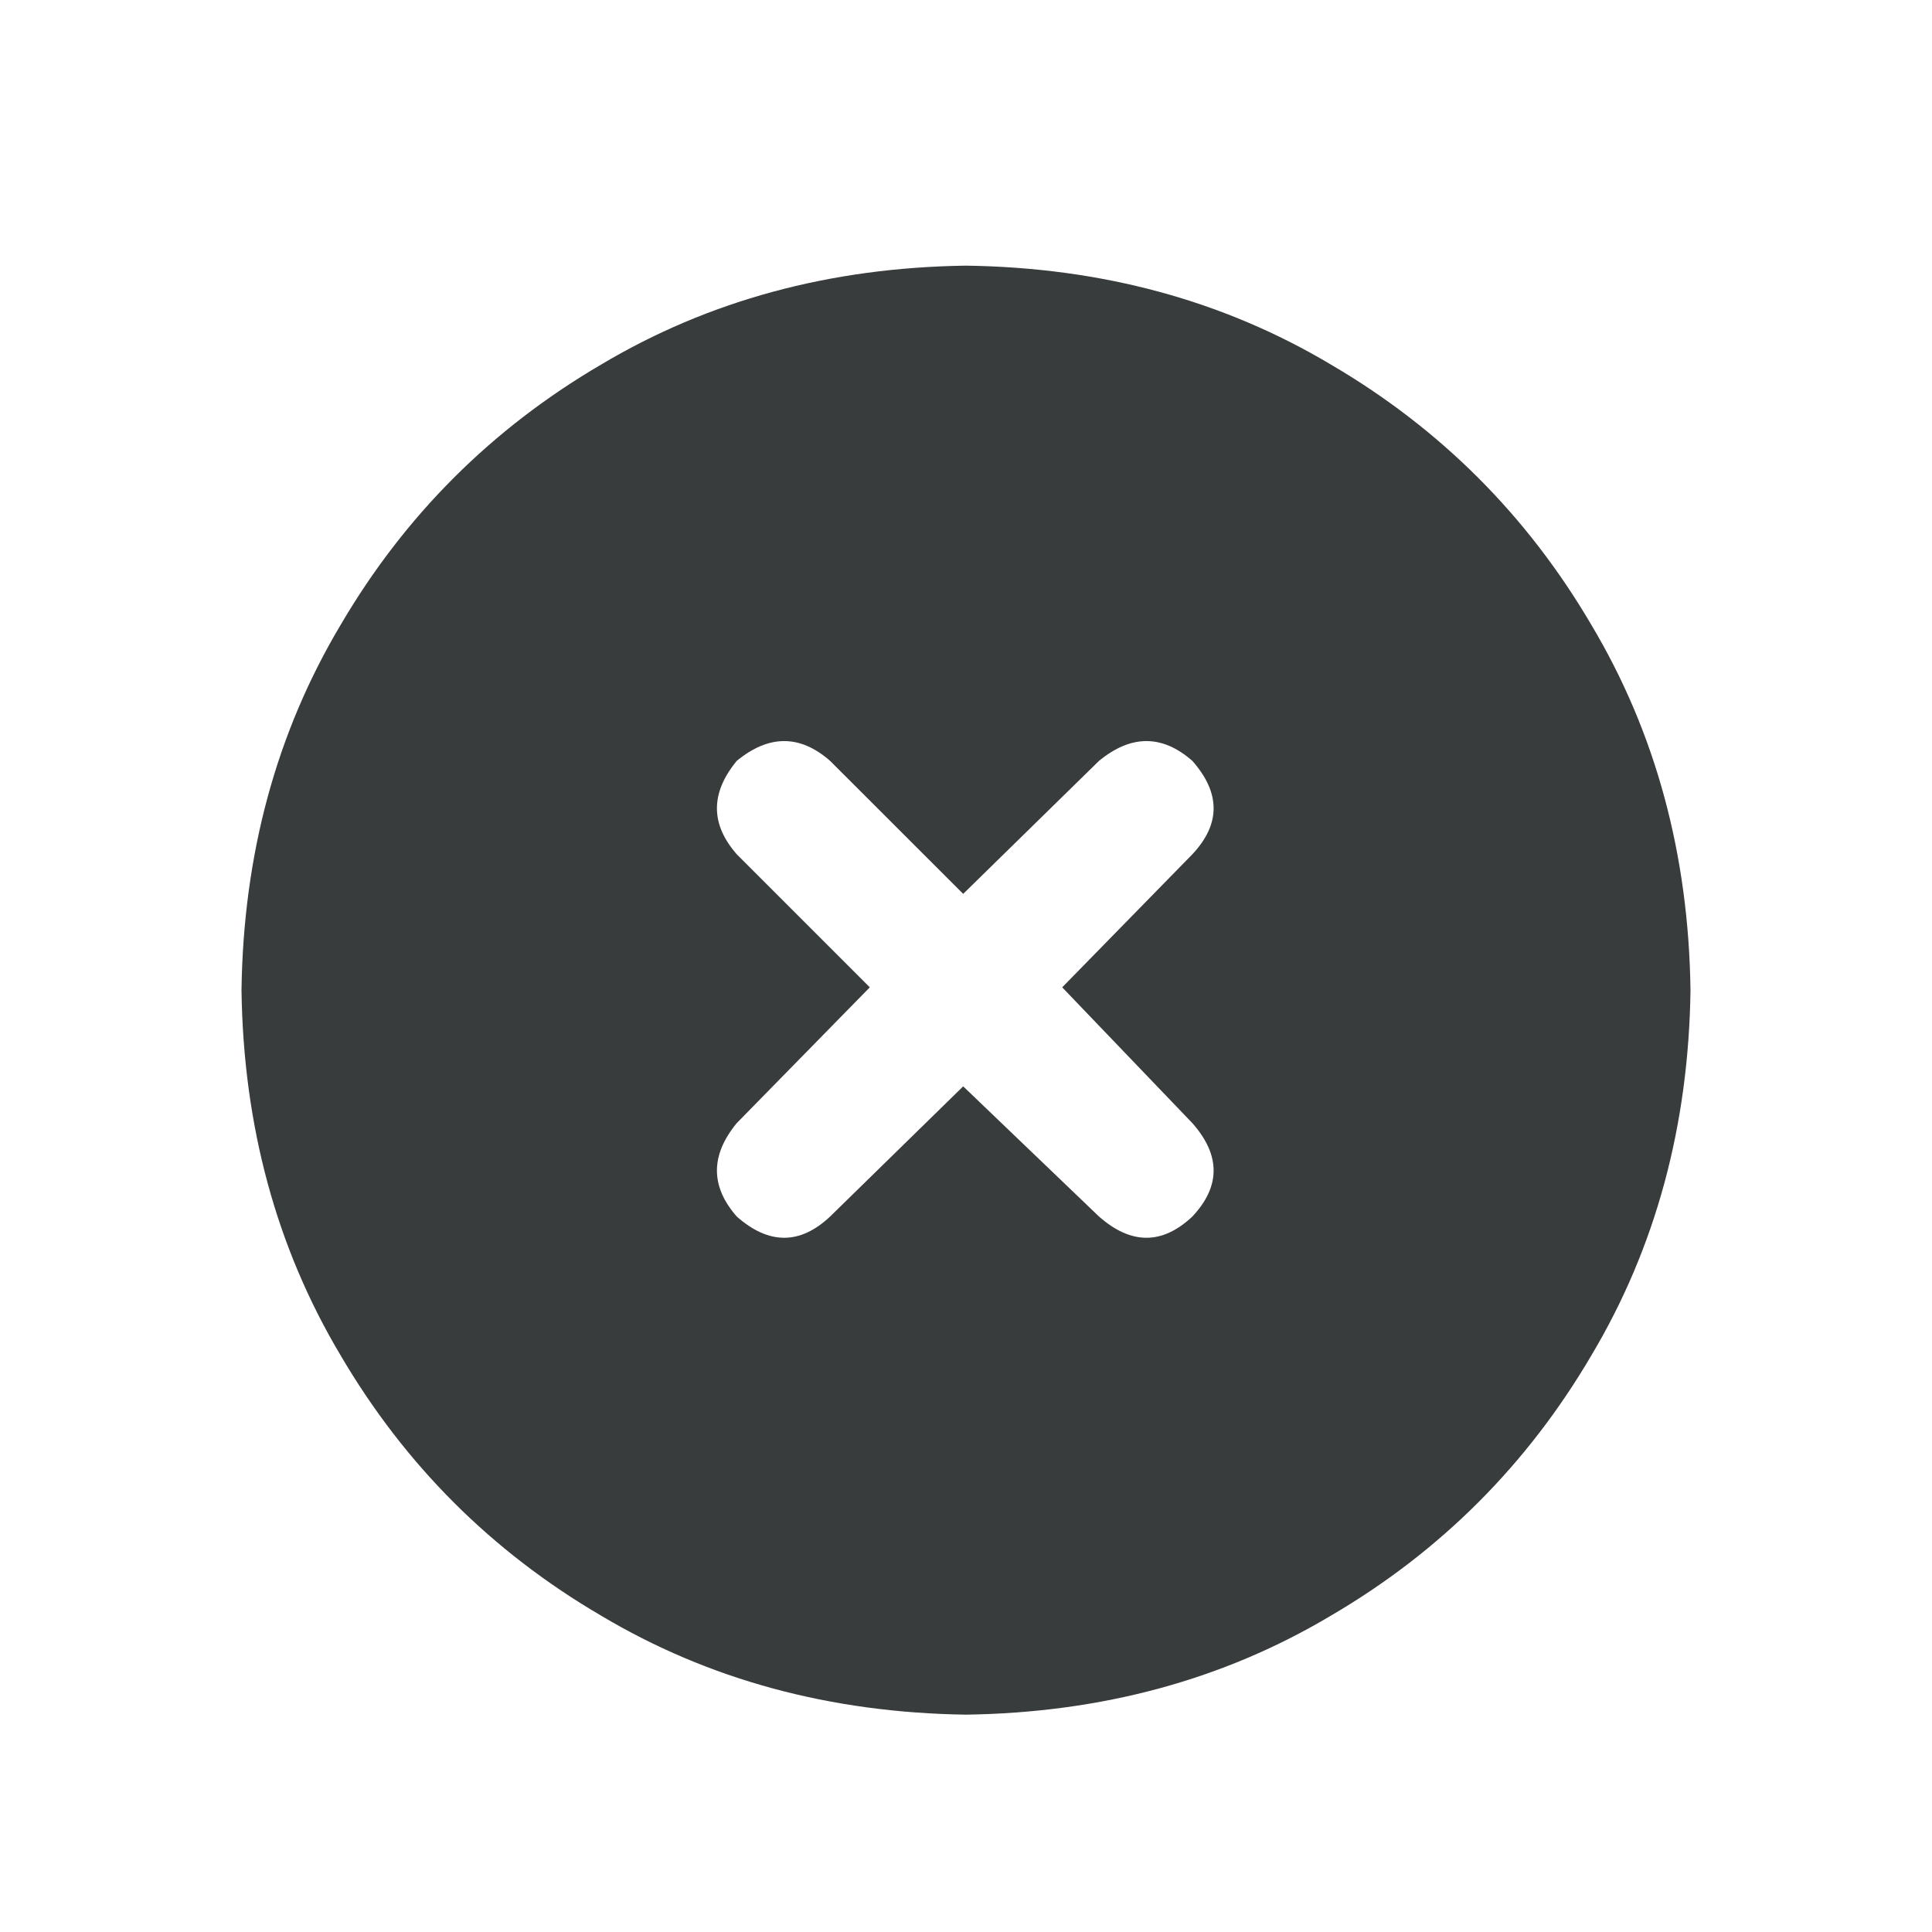 <svg width="24" height="24" viewBox="0 0 24 24" fill="none" xmlns="http://www.w3.org/2000/svg">
<path d="M3 12.3C3.023 10.612 3.434 9.101 4.23 7.765C5.027 6.405 6.105 5.327 7.465 4.53C8.801 3.733 10.312 3.323 12 3.3C13.688 3.323 15.199 3.733 16.535 4.53C17.895 5.327 18.973 6.405 19.77 7.765C20.566 9.101 20.977 10.612 21 12.3C20.977 13.987 20.566 15.499 19.77 16.835C18.973 18.194 17.895 19.273 16.535 20.069C15.199 20.866 13.688 21.276 12 21.3C10.312 21.276 8.801 20.866 7.465 20.069C6.105 19.273 5.027 18.194 4.23 16.835C3.434 15.499 3.023 13.987 3 12.3ZM9.152 10.612L10.805 12.265L9.152 13.952C8.824 14.351 8.824 14.737 9.152 15.112C9.551 15.464 9.938 15.464 10.312 15.112L11.965 13.495L13.652 15.112C14.051 15.464 14.438 15.464 14.812 15.112C15.164 14.737 15.164 14.351 14.812 13.952L13.195 12.265L14.812 10.612C15.164 10.237 15.164 9.851 14.812 9.452C14.438 9.124 14.051 9.124 13.652 9.452L11.965 11.104L10.312 9.452C9.938 9.124 9.551 9.124 9.152 9.452C8.824 9.851 8.824 10.237 9.152 10.612Z" fill="#393C3C"/>
</svg>
